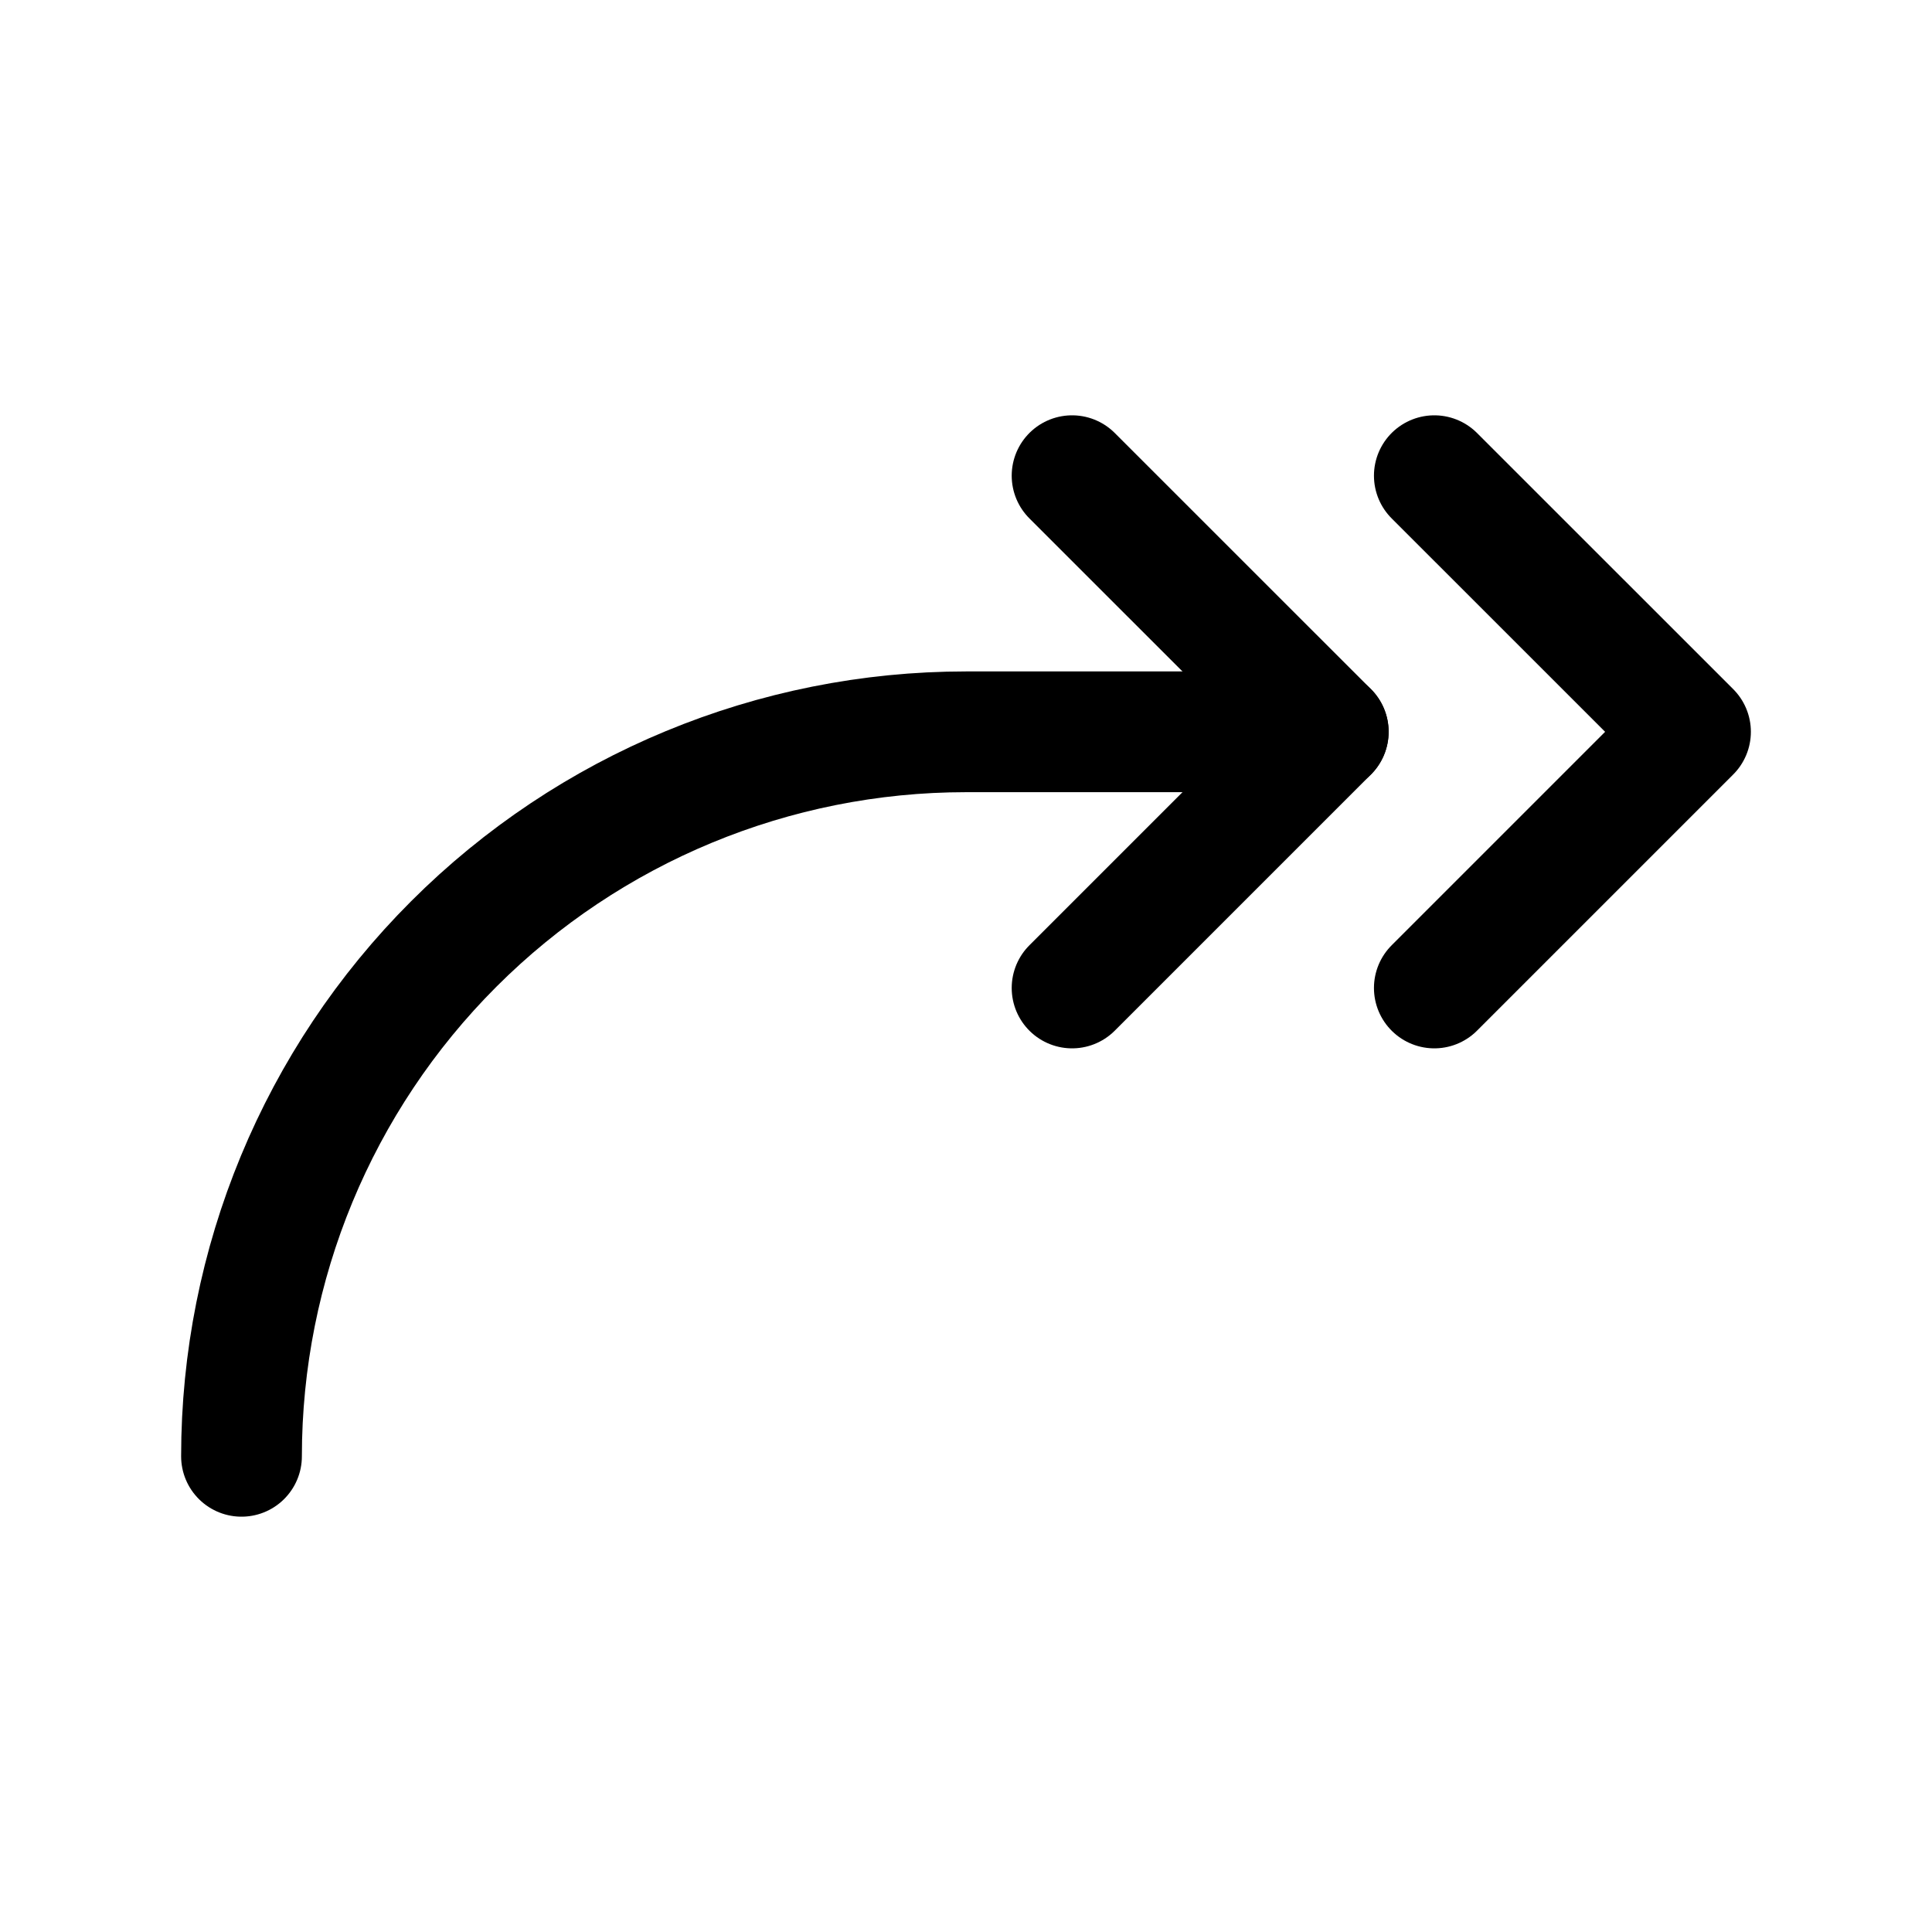 <svg width="32" height="32" viewBox="0 0 32 32" fill="none" xmlns="http://www.w3.org/2000/svg">
<path d="M4 24.121C4 20.939 5.264 17.886 7.515 15.636C9.765 13.386 12.817 12.121 16 12.121H22" stroke="black" stroke-width="2" stroke-linecap="round" stroke-linejoin="round"/>
<path d="M17.757 7.879L22 12.121L17.757 16.364" stroke="black" stroke-width="2" stroke-linecap="round" stroke-linejoin="round"/>
<path d="M23.757 7.879L28 12.121L23.757 16.364" stroke="black" stroke-width="2" stroke-linecap="round" stroke-linejoin="round"/>
</svg>
